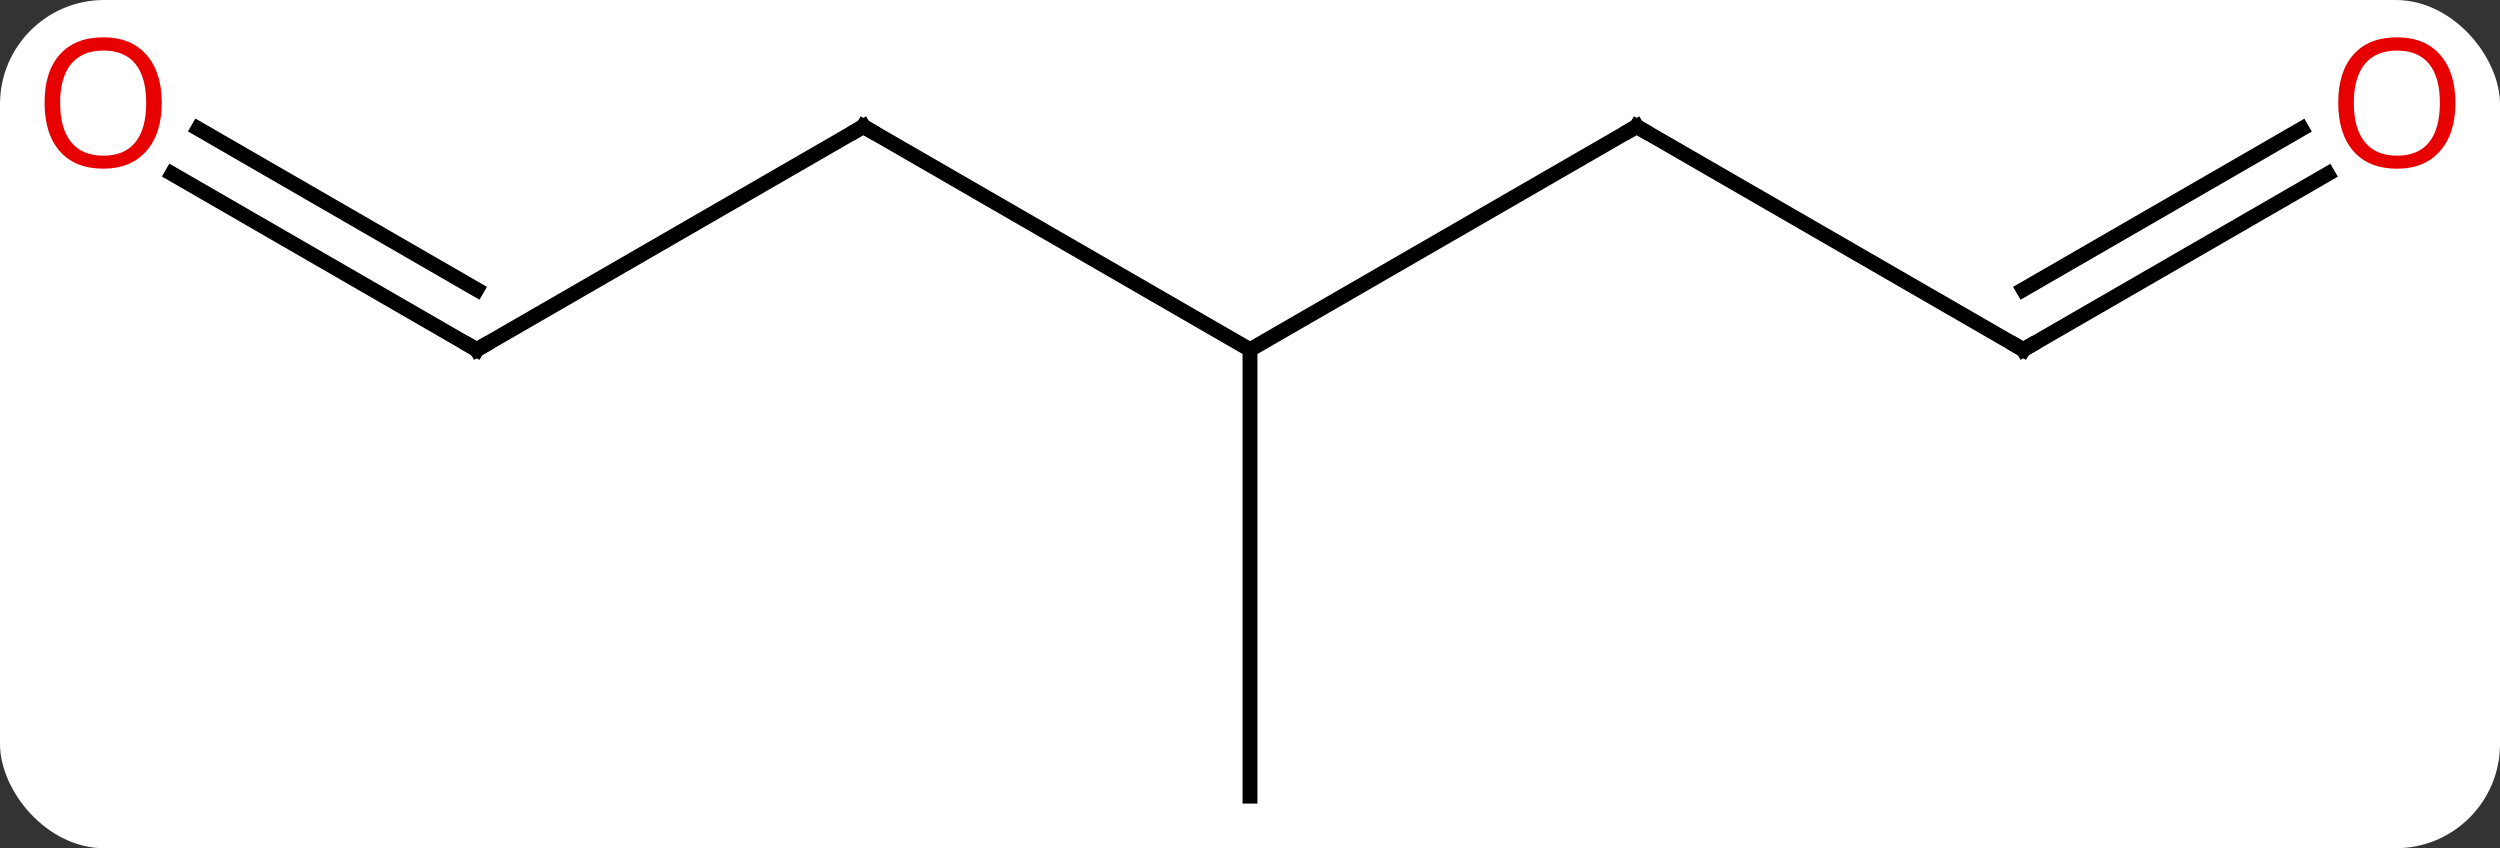 <svg width="168" viewBox="0 0 168 57" style="fill-opacity:1; color-rendering:auto; color-interpolation:auto; text-rendering:auto; stroke:black; stroke-linecap:square; stroke-miterlimit:10; shape-rendering:auto; stroke-opacity:1; fill:black; stroke-dasharray:none; font-weight:normal; stroke-width:1; font-family:'Open Sans'; font-style:normal; stroke-linejoin:miter; font-size:12; stroke-dashoffset:0; image-rendering:auto;" height="57" class="cas-substance-image" xmlns:xlink="http://www.w3.org/1999/xlink" xmlns="http://www.w3.org/2000/svg"><rect x="0" y="0" width="168" height="57" fill="#333333" stroke="none"/><svg class="cas-substance-single-component"><rect y="0" x="0" width="168" stroke="none" ry="7" rx="7" height="57" fill="white" class="cas-substance-group"/><svg y="0" x="0" width="168" viewBox="0 0 168 57" style="fill:black;" height="57" class="cas-substance-single-component-image"><svg><g><g transform="translate(84,31)" style="text-rendering:geometricPrecision; color-rendering:optimizeQuality; color-interpolation:linearRGB; stroke-linecap:butt; image-rendering:optimizeQuality;"><line y2="-22.5" y1="-7.5" x2="25.98" x1="0" style="fill:none;"/><line y2="-22.5" y1="-7.5" x2="-25.98" x1="0" style="fill:none;"/><line y2="22.5" y1="-7.5" x2="0" x1="0" style="fill:none;"/><line y2="-7.5" y1="-22.5" x2="51.963" x1="25.98" style="fill:none;"/><line y2="-7.5" y1="-22.5" x2="-51.963" x1="-25.98" style="fill:none;"/><line y2="-19.311" y1="-7.5" x2="72.42" x1="51.963" style="fill:none;"/><line y2="-22.342" y1="-11.541" x2="70.67" x1="51.963" style="fill:none;"/><line y2="-19.321" y1="-7.5" x2="-72.438" x1="-51.963" style="fill:none;"/><line y2="-22.352" y1="-11.541" x2="-70.688" x1="-51.963" style="fill:none;"/><path style="fill:none; stroke-miterlimit:5;" d="M25.547 -22.25 L25.98 -22.5 L26.413 -22.25"/><path style="fill:none; stroke-miterlimit:5;" d="M-25.547 -22.25 L-25.98 -22.5 L-26.413 -22.25"/><path style="fill:none; stroke-miterlimit:5;" d="M51.53 -7.75 L51.963 -7.5 L52.396 -7.75"/><path style="fill:none; stroke-miterlimit:5;" d="M-51.53 -7.75 L-51.963 -7.5 L-52.396 -7.75"/></g><g transform="translate(83.125,29.485)" style="stroke-linecap:butt; fill:rgb(230,0,0); text-rendering:geometricPrecision; color-rendering:optimizeQuality; image-rendering:optimizeQuality; font-family:'Open Sans'; stroke:rgb(230,0,0); color-interpolation:linearRGB; stroke-miterlimit:5;"><path style="stroke:none;" d="M81.88 -22.57 Q81.88 -20.508 80.841 -19.328 Q79.802 -18.148 77.959 -18.148 Q76.068 -18.148 75.037 -19.312 Q74.005 -20.477 74.005 -22.586 Q74.005 -24.68 75.037 -25.828 Q76.068 -26.977 77.959 -26.977 Q79.818 -26.977 80.849 -25.805 Q81.88 -24.633 81.88 -22.57 ZM75.052 -22.57 Q75.052 -20.836 75.795 -19.93 Q76.537 -19.023 77.959 -19.023 Q79.38 -19.023 80.107 -19.922 Q80.834 -20.82 80.834 -22.57 Q80.834 -24.305 80.107 -25.195 Q79.38 -26.086 77.959 -26.086 Q76.537 -26.086 75.795 -25.188 Q75.052 -24.289 75.052 -22.57 Z"/></g><g transform="matrix(1,0,0,1,84,31) translate(0.875,-1.516)" style="stroke-linecap:butt; fill:rgb(230,0,0); text-rendering:geometricPrecision; color-rendering:optimizeQuality; image-rendering:optimizeQuality; font-family:'Open Sans'; stroke:rgb(230,0,0); color-interpolation:linearRGB; stroke-miterlimit:5;"><path style="stroke:none;" d="M-74.005 -22.57 Q-74.005 -20.508 -75.045 -19.328 Q-76.084 -18.148 -77.927 -18.148 Q-79.818 -18.148 -80.849 -19.312 Q-81.88 -20.477 -81.88 -22.586 Q-81.88 -24.68 -80.849 -25.828 Q-79.818 -26.977 -77.927 -26.977 Q-76.068 -26.977 -75.037 -25.805 Q-74.005 -24.633 -74.005 -22.57 ZM-80.834 -22.57 Q-80.834 -20.836 -80.091 -19.93 Q-79.349 -19.023 -77.927 -19.023 Q-76.505 -19.023 -75.779 -19.922 Q-75.052 -20.82 -75.052 -22.57 Q-75.052 -24.305 -75.779 -25.195 Q-76.505 -26.086 -77.927 -26.086 Q-79.349 -26.086 -80.091 -25.188 Q-80.834 -24.289 -80.834 -22.57 Z"/></g></g></svg></svg></svg></svg>